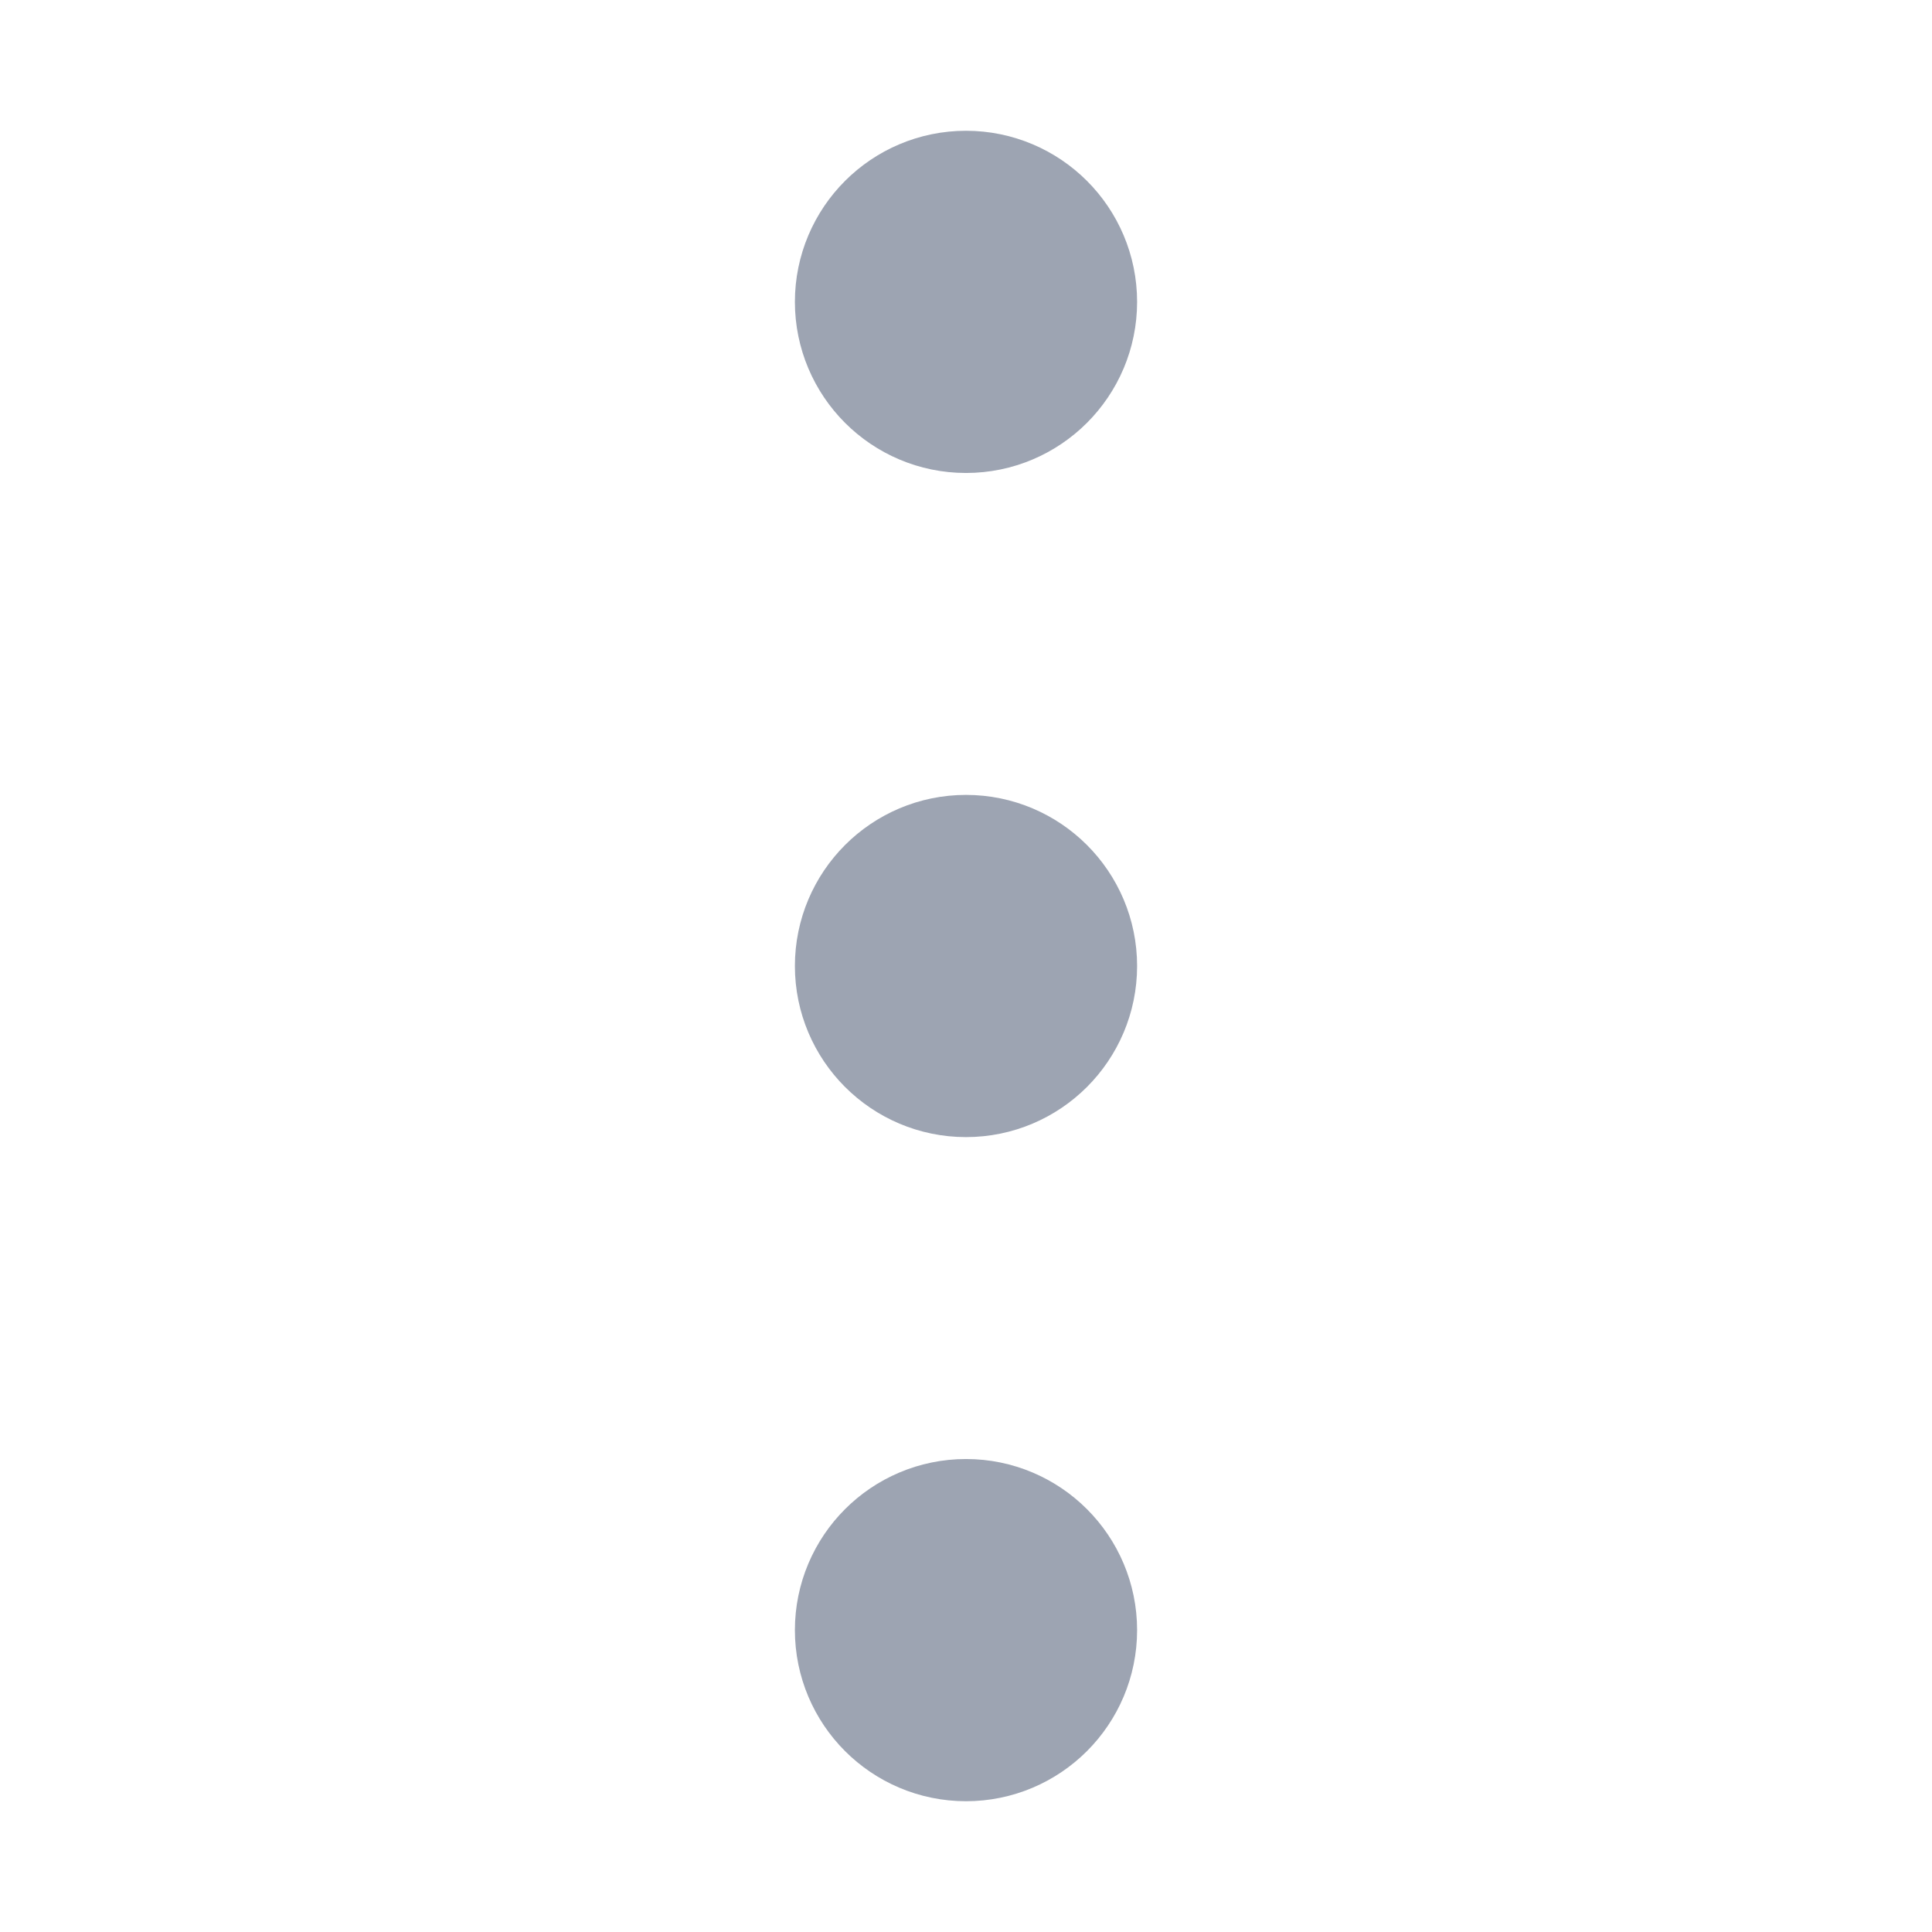 <svg width="16" height="16" viewBox="0 0 16 16" fill="none" xmlns="http://www.w3.org/2000/svg">
<path d="M8 3.167C8.368 3.167 8.667 2.868 8.667 2.5C8.667 2.132 8.368 1.833 8 1.833C7.632 1.833 7.333 2.132 7.333 2.5C7.333 2.868 7.632 3.167 8 3.167Z" fill="#9DA4B2"/>
<path d="M8 8.667C8.368 8.667 8.667 8.368 8.667 8C8.667 7.632 8.368 7.333 8 7.333C7.632 7.333 7.333 7.632 7.333 8C7.333 8.368 7.632 8.667 8 8.667Z" fill="#9DA4B2"/>
<path d="M8 14.167C8.368 14.167 8.667 13.868 8.667 13.5C8.667 13.132 8.368 12.833 8 12.833C7.632 12.833 7.333 13.132 7.333 13.5C7.333 13.868 7.632 14.167 8 14.167Z" fill="#9DA4B2"/>
<path d="M8 3.167C8.368 3.167 8.667 2.868 8.667 2.5C8.667 2.132 8.368 1.833 8 1.833C7.632 1.833 7.333 2.132 7.333 2.5C7.333 2.868 7.632 3.167 8 3.167Z" stroke="#9DA4B2" stroke-width="1.5" stroke-linecap="round" stroke-linejoin="round"/>
<path d="M8 8.667C8.368 8.667 8.667 8.368 8.667 8C8.667 7.632 8.368 7.333 8 7.333C7.632 7.333 7.333 7.632 7.333 8C7.333 8.368 7.632 8.667 8 8.667Z" stroke="#9DA4B2" stroke-width="1.5" stroke-linecap="round" stroke-linejoin="round"/>
<path d="M8 14.167C8.368 14.167 8.667 13.868 8.667 13.5C8.667 13.132 8.368 12.833 8 12.833C7.632 12.833 7.333 13.132 7.333 13.5C7.333 13.868 7.632 14.167 8 14.167Z" stroke="#9DA4B2" stroke-width="1.5" stroke-linecap="round" stroke-linejoin="round"/>
</svg>
